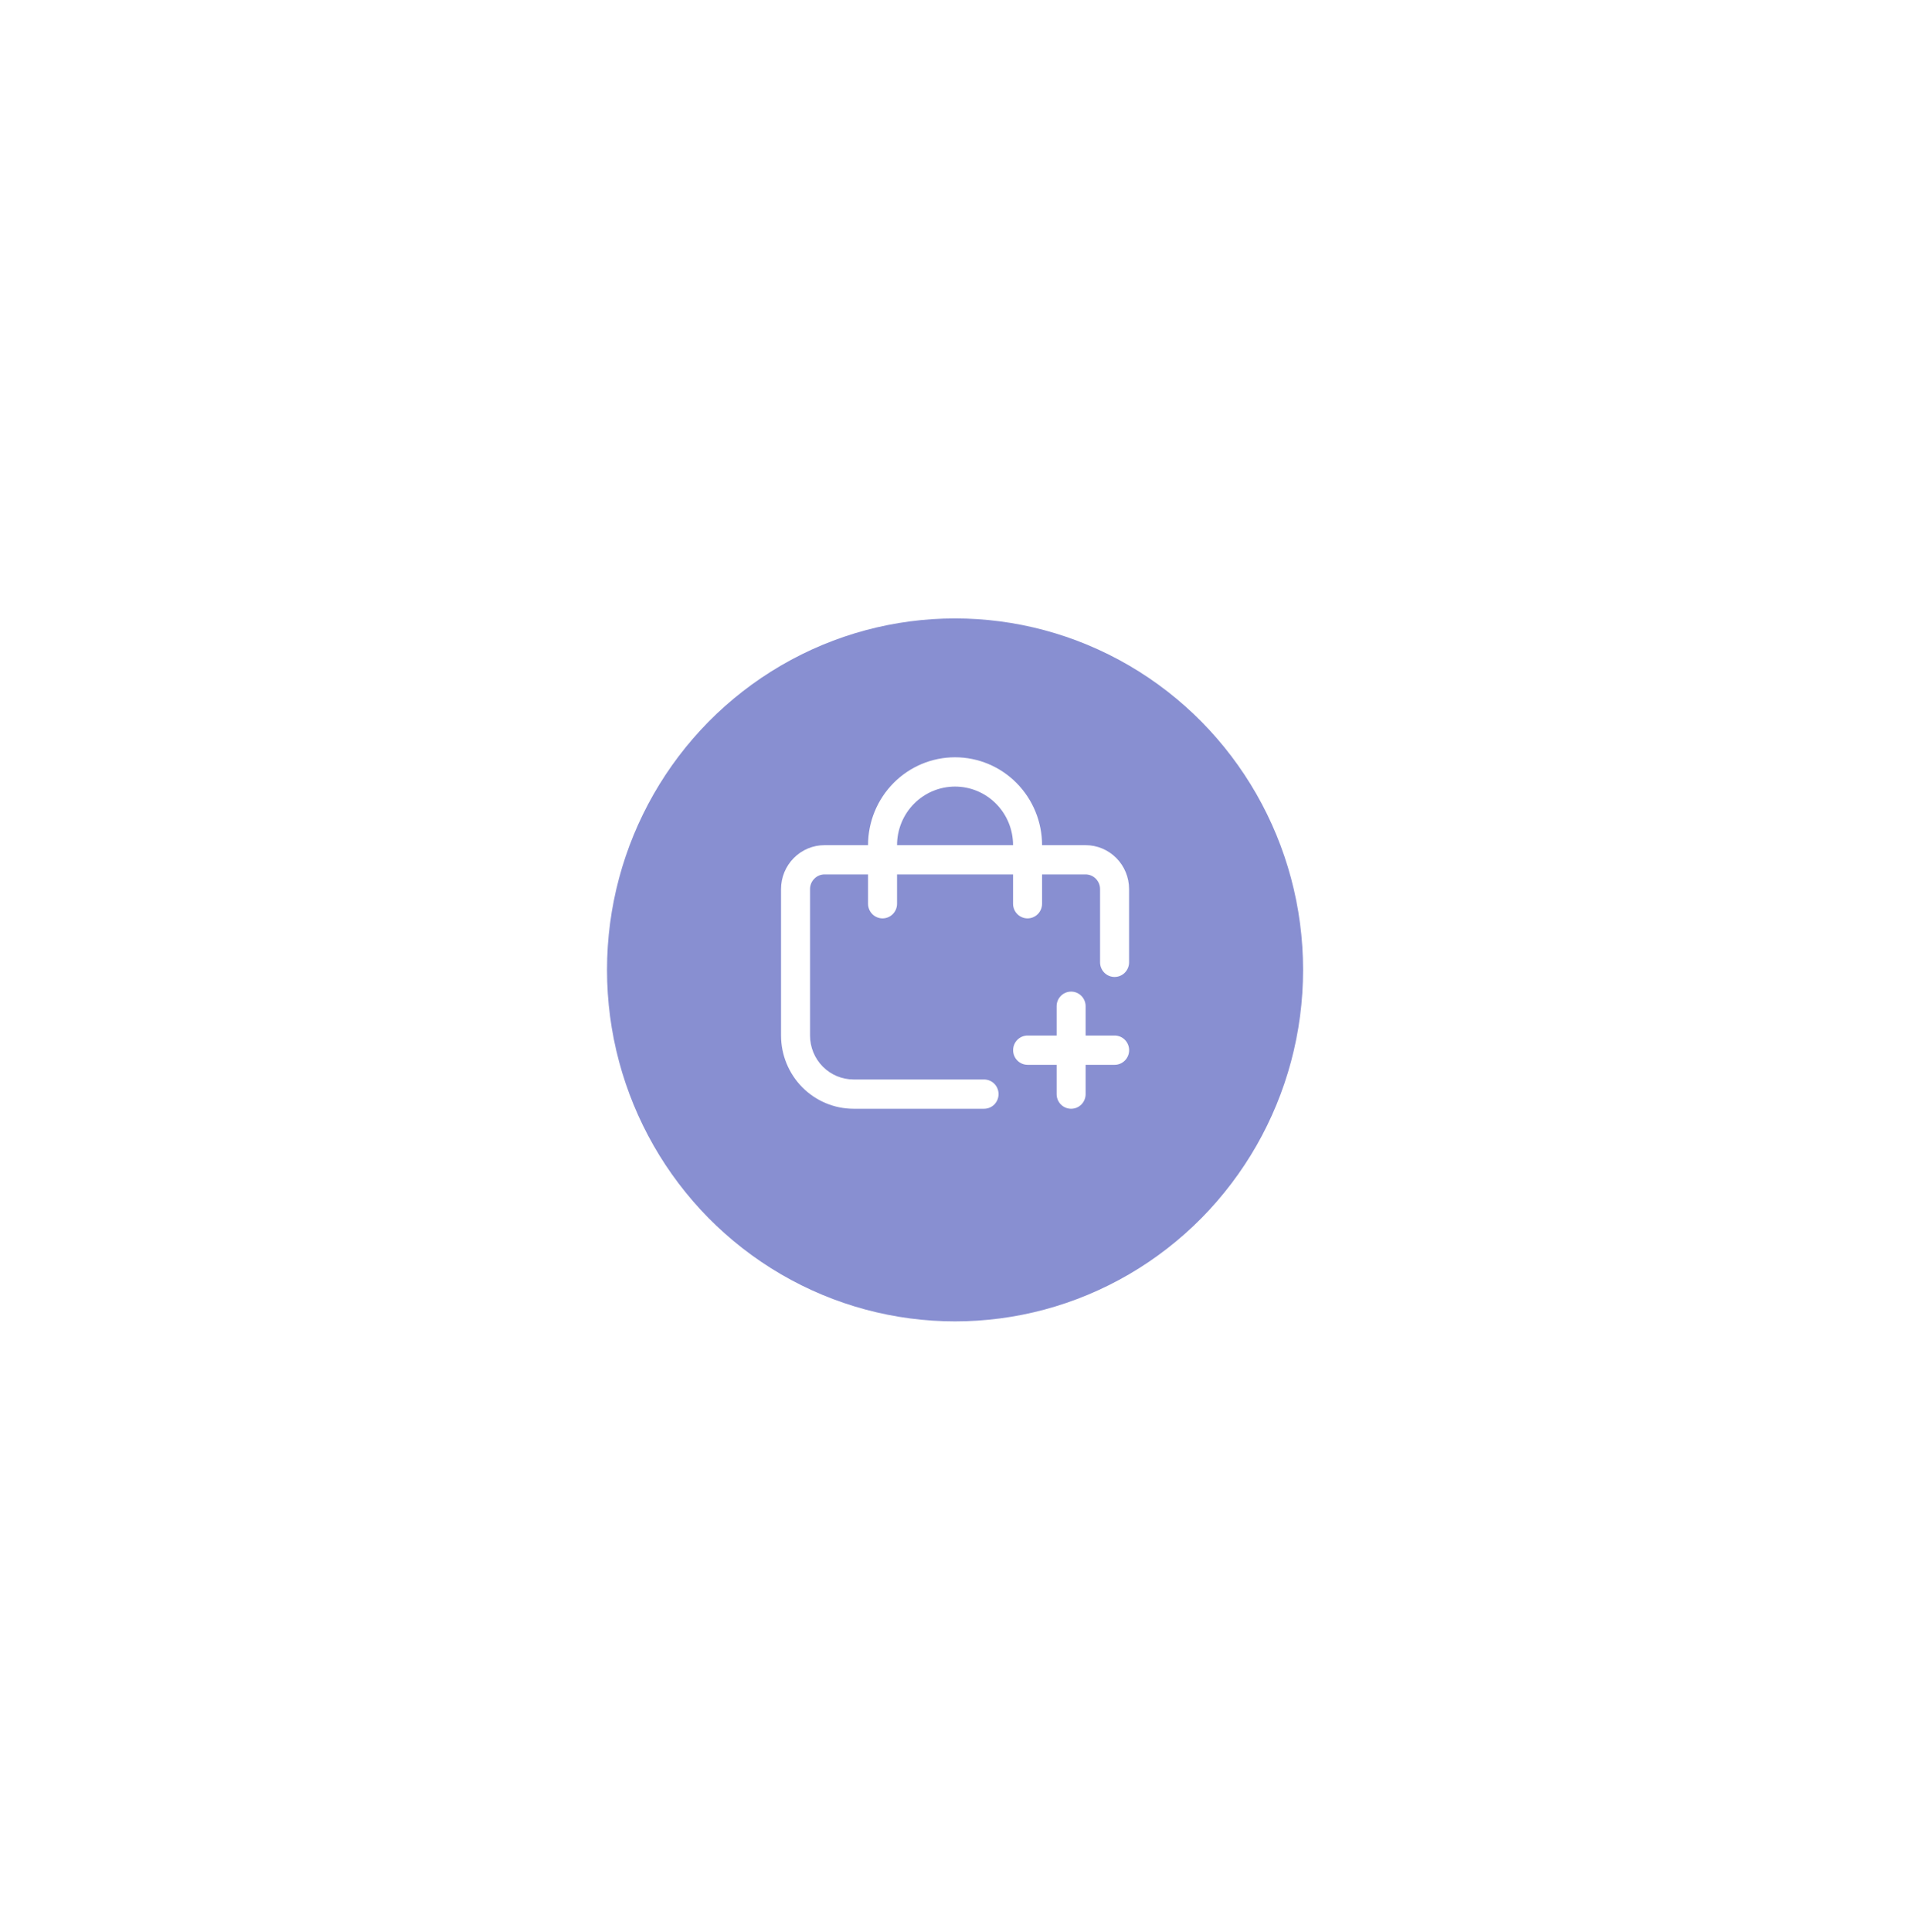 <svg width="104" height="105" viewBox="0 0 104 105" fill="none" xmlns="http://www.w3.org/2000/svg">
<g filter="url(#filter0_d_18670_388)">
<ellipse cx="51.921" cy="50.711" rx="18.921" ry="19.102" fill="#888FD1"/>
</g>
<g clip-path="url(#clip0_18670_388)">
<path d="M60.597 56.278H59.02V54.687C59.02 54.475 58.937 54.273 58.789 54.124C58.641 53.974 58.441 53.891 58.232 53.891C58.023 53.891 57.822 53.974 57.674 54.124C57.526 54.273 57.443 54.475 57.443 54.687V56.278H55.867C55.657 56.278 55.457 56.362 55.309 56.511C55.161 56.661 55.078 56.863 55.078 57.074C55.078 57.285 55.161 57.488 55.309 57.637C55.457 57.786 55.657 57.87 55.867 57.87H57.443V59.462C57.443 59.673 57.526 59.875 57.674 60.025C57.822 60.174 58.023 60.258 58.232 60.258C58.441 60.258 58.641 60.174 58.789 60.025C58.937 59.875 59.02 59.673 59.02 59.462V57.87H60.597C60.806 57.87 61.006 57.786 61.154 57.637C61.302 57.488 61.385 57.285 61.385 57.074C61.385 56.863 61.302 56.661 61.154 56.511C61.006 56.362 60.806 56.278 60.597 56.278Z" fill="white"/>
<path d="M59.017 45.932H56.652C56.652 44.665 56.153 43.45 55.266 42.555C54.379 41.659 53.176 41.156 51.921 41.156C50.667 41.156 49.464 41.659 48.577 42.555C47.69 43.45 47.191 44.665 47.191 45.932H44.826C44.199 45.932 43.597 46.183 43.154 46.631C42.71 47.079 42.461 47.686 42.461 48.319V56.278C42.462 57.333 42.878 58.345 43.617 59.091C44.356 59.837 45.358 60.257 46.403 60.258H53.498C53.707 60.258 53.908 60.174 54.056 60.025C54.203 59.875 54.286 59.673 54.286 59.462C54.286 59.251 54.203 59.048 54.056 58.899C53.908 58.75 53.707 58.666 53.498 58.666H46.403C45.776 58.666 45.174 58.414 44.73 57.967C44.287 57.519 44.038 56.912 44.038 56.278V48.319C44.038 48.108 44.121 47.906 44.269 47.757C44.416 47.607 44.617 47.523 44.826 47.523H47.191V49.115C47.191 49.326 47.274 49.529 47.422 49.678C47.57 49.827 47.77 49.911 47.98 49.911C48.189 49.911 48.389 49.827 48.537 49.678C48.685 49.529 48.768 49.326 48.768 49.115V47.523H55.075V49.115C55.075 49.326 55.158 49.529 55.306 49.678C55.454 49.827 55.654 49.911 55.863 49.911C56.072 49.911 56.273 49.827 56.421 49.678C56.569 49.529 56.652 49.326 56.652 49.115V47.523H59.017C59.226 47.523 59.426 47.607 59.574 47.757C59.722 47.906 59.805 48.108 59.805 48.319V52.299C59.805 52.51 59.888 52.712 60.036 52.862C60.184 53.011 60.384 53.095 60.593 53.095C60.803 53.095 61.003 53.011 61.151 52.862C61.299 52.712 61.382 52.51 61.382 52.299V48.319C61.382 47.686 61.133 47.079 60.689 46.631C60.245 46.183 59.644 45.932 59.017 45.932ZM48.768 45.932C48.768 45.087 49.1 44.278 49.691 43.681C50.283 43.084 51.085 42.748 51.921 42.748C52.758 42.748 53.56 43.084 54.151 43.681C54.743 44.278 55.075 45.087 55.075 45.932H48.768Z" fill="white"/>
</g>
<defs>
<filter id="filter0_d_18670_388" x="0" y="0.609" width="103.844" height="104.203" filterUnits="userSpaceOnUse" color-interpolation-filters="sRGB">
<feFlood flood-opacity="0" result="BackgroundImageFix"/>
<feColorMatrix in="SourceAlpha" type="matrix" values="0 0 0 0 0 0 0 0 0 0 0 0 0 0 0 0 0 0 127 0" result="hardAlpha"/>
<feOffset dy="2"/>
<feGaussianBlur stdDeviation="16.5"/>
<feComposite in2="hardAlpha" operator="out"/>
<feColorMatrix type="matrix" values="0 0 0 0 0 0 0 0 0 0 0 0 0 0 0 0 0 0 0.09 0"/>
<feBlend mode="normal" in2="BackgroundImageFix" result="effect1_dropShadow_18670_388"/>
<feBlend mode="normal" in="SourceGraphic" in2="effect1_dropShadow_18670_388" result="shape"/>
</filter>
<clipPath id="clip0_18670_388">
<rect width="18.921" height="19.102" fill="white" transform="translate(42.461 41.156)"/>
</clipPath>
</defs>
</svg>
